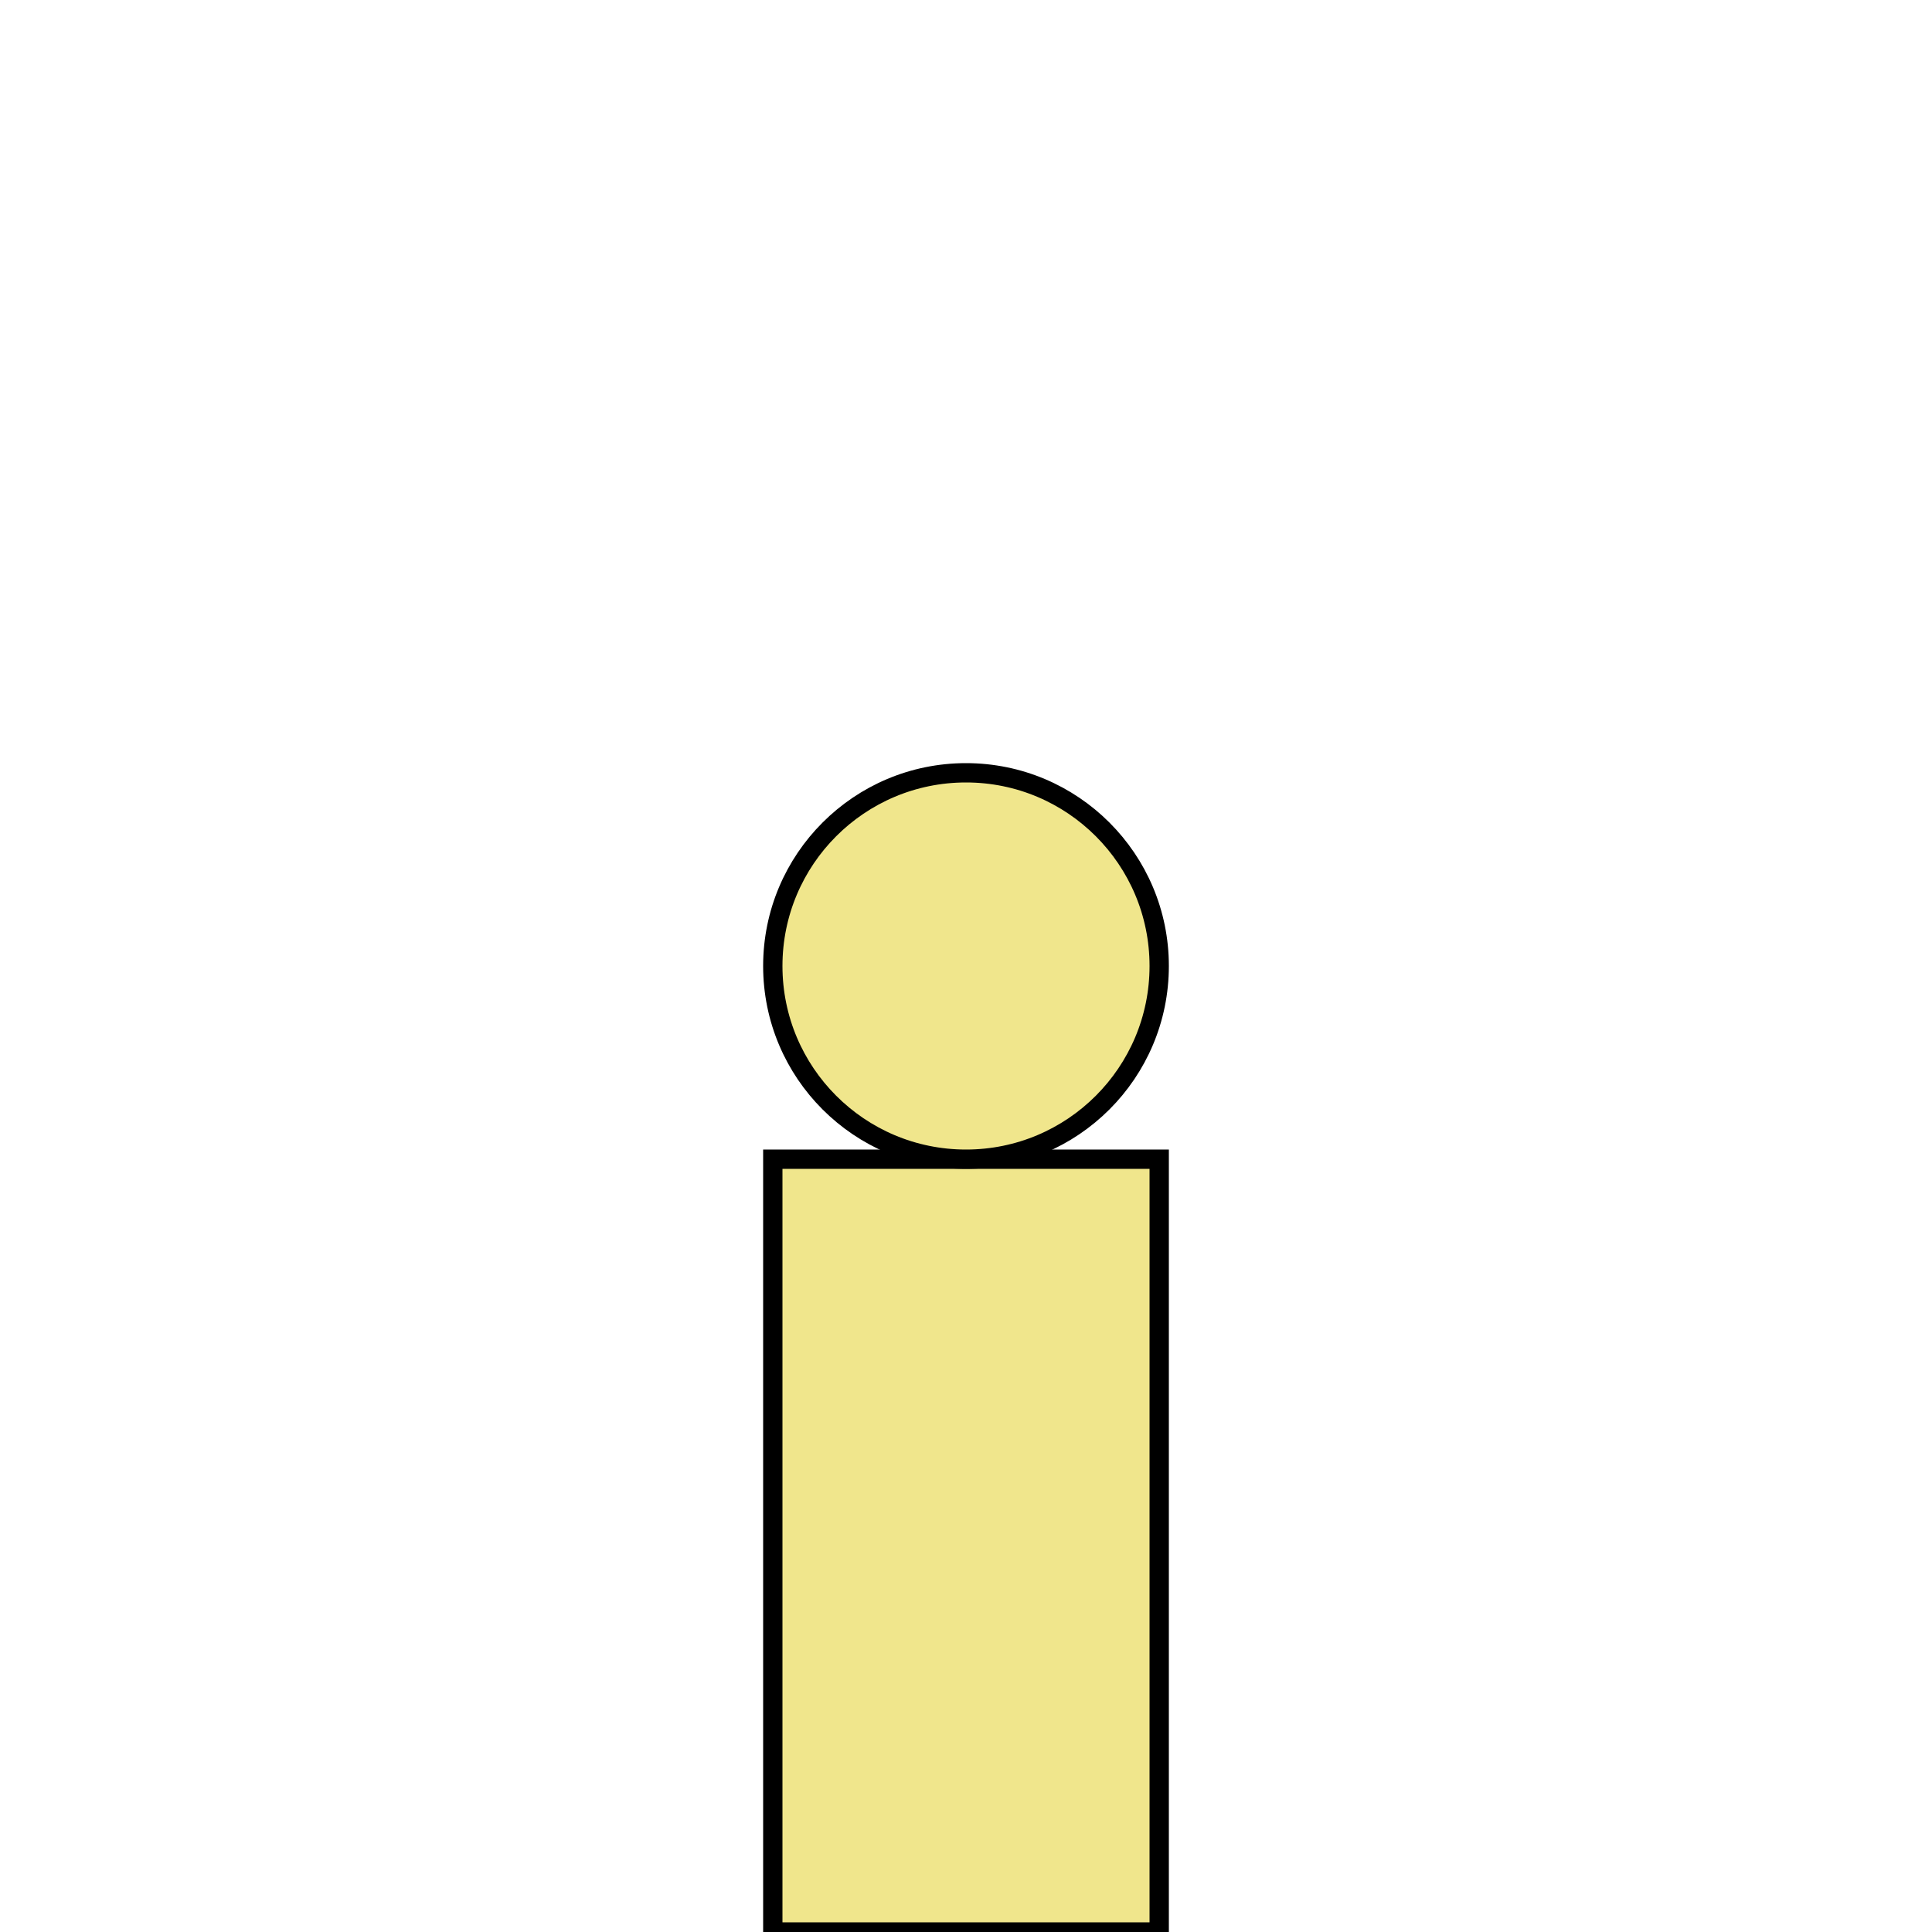 <svg xmlns="http://www.w3.org/2000/svg" width="100%" height="100%" xmlns:svg="http://www.w3.org/2000/svg" xmlns:xlink="http://www.w3.org/1999/xlink" viewBox="0 0 100 100" preserveAspectRatio="xMidYMid meet" zoomAndPan="disable"><rect x="40" y="60" style="stroke-width: 1px; vector-effect: non-scaling-stroke;" stroke="black" id="e1_rectangle" width="20" height="40" fill="khaki"/><circle id="e2_circle" cx="50" cy="50" style="stroke-width: 1px; vector-effect: non-scaling-stroke;" stroke="black" r="10" fill="khaki"/></svg>
